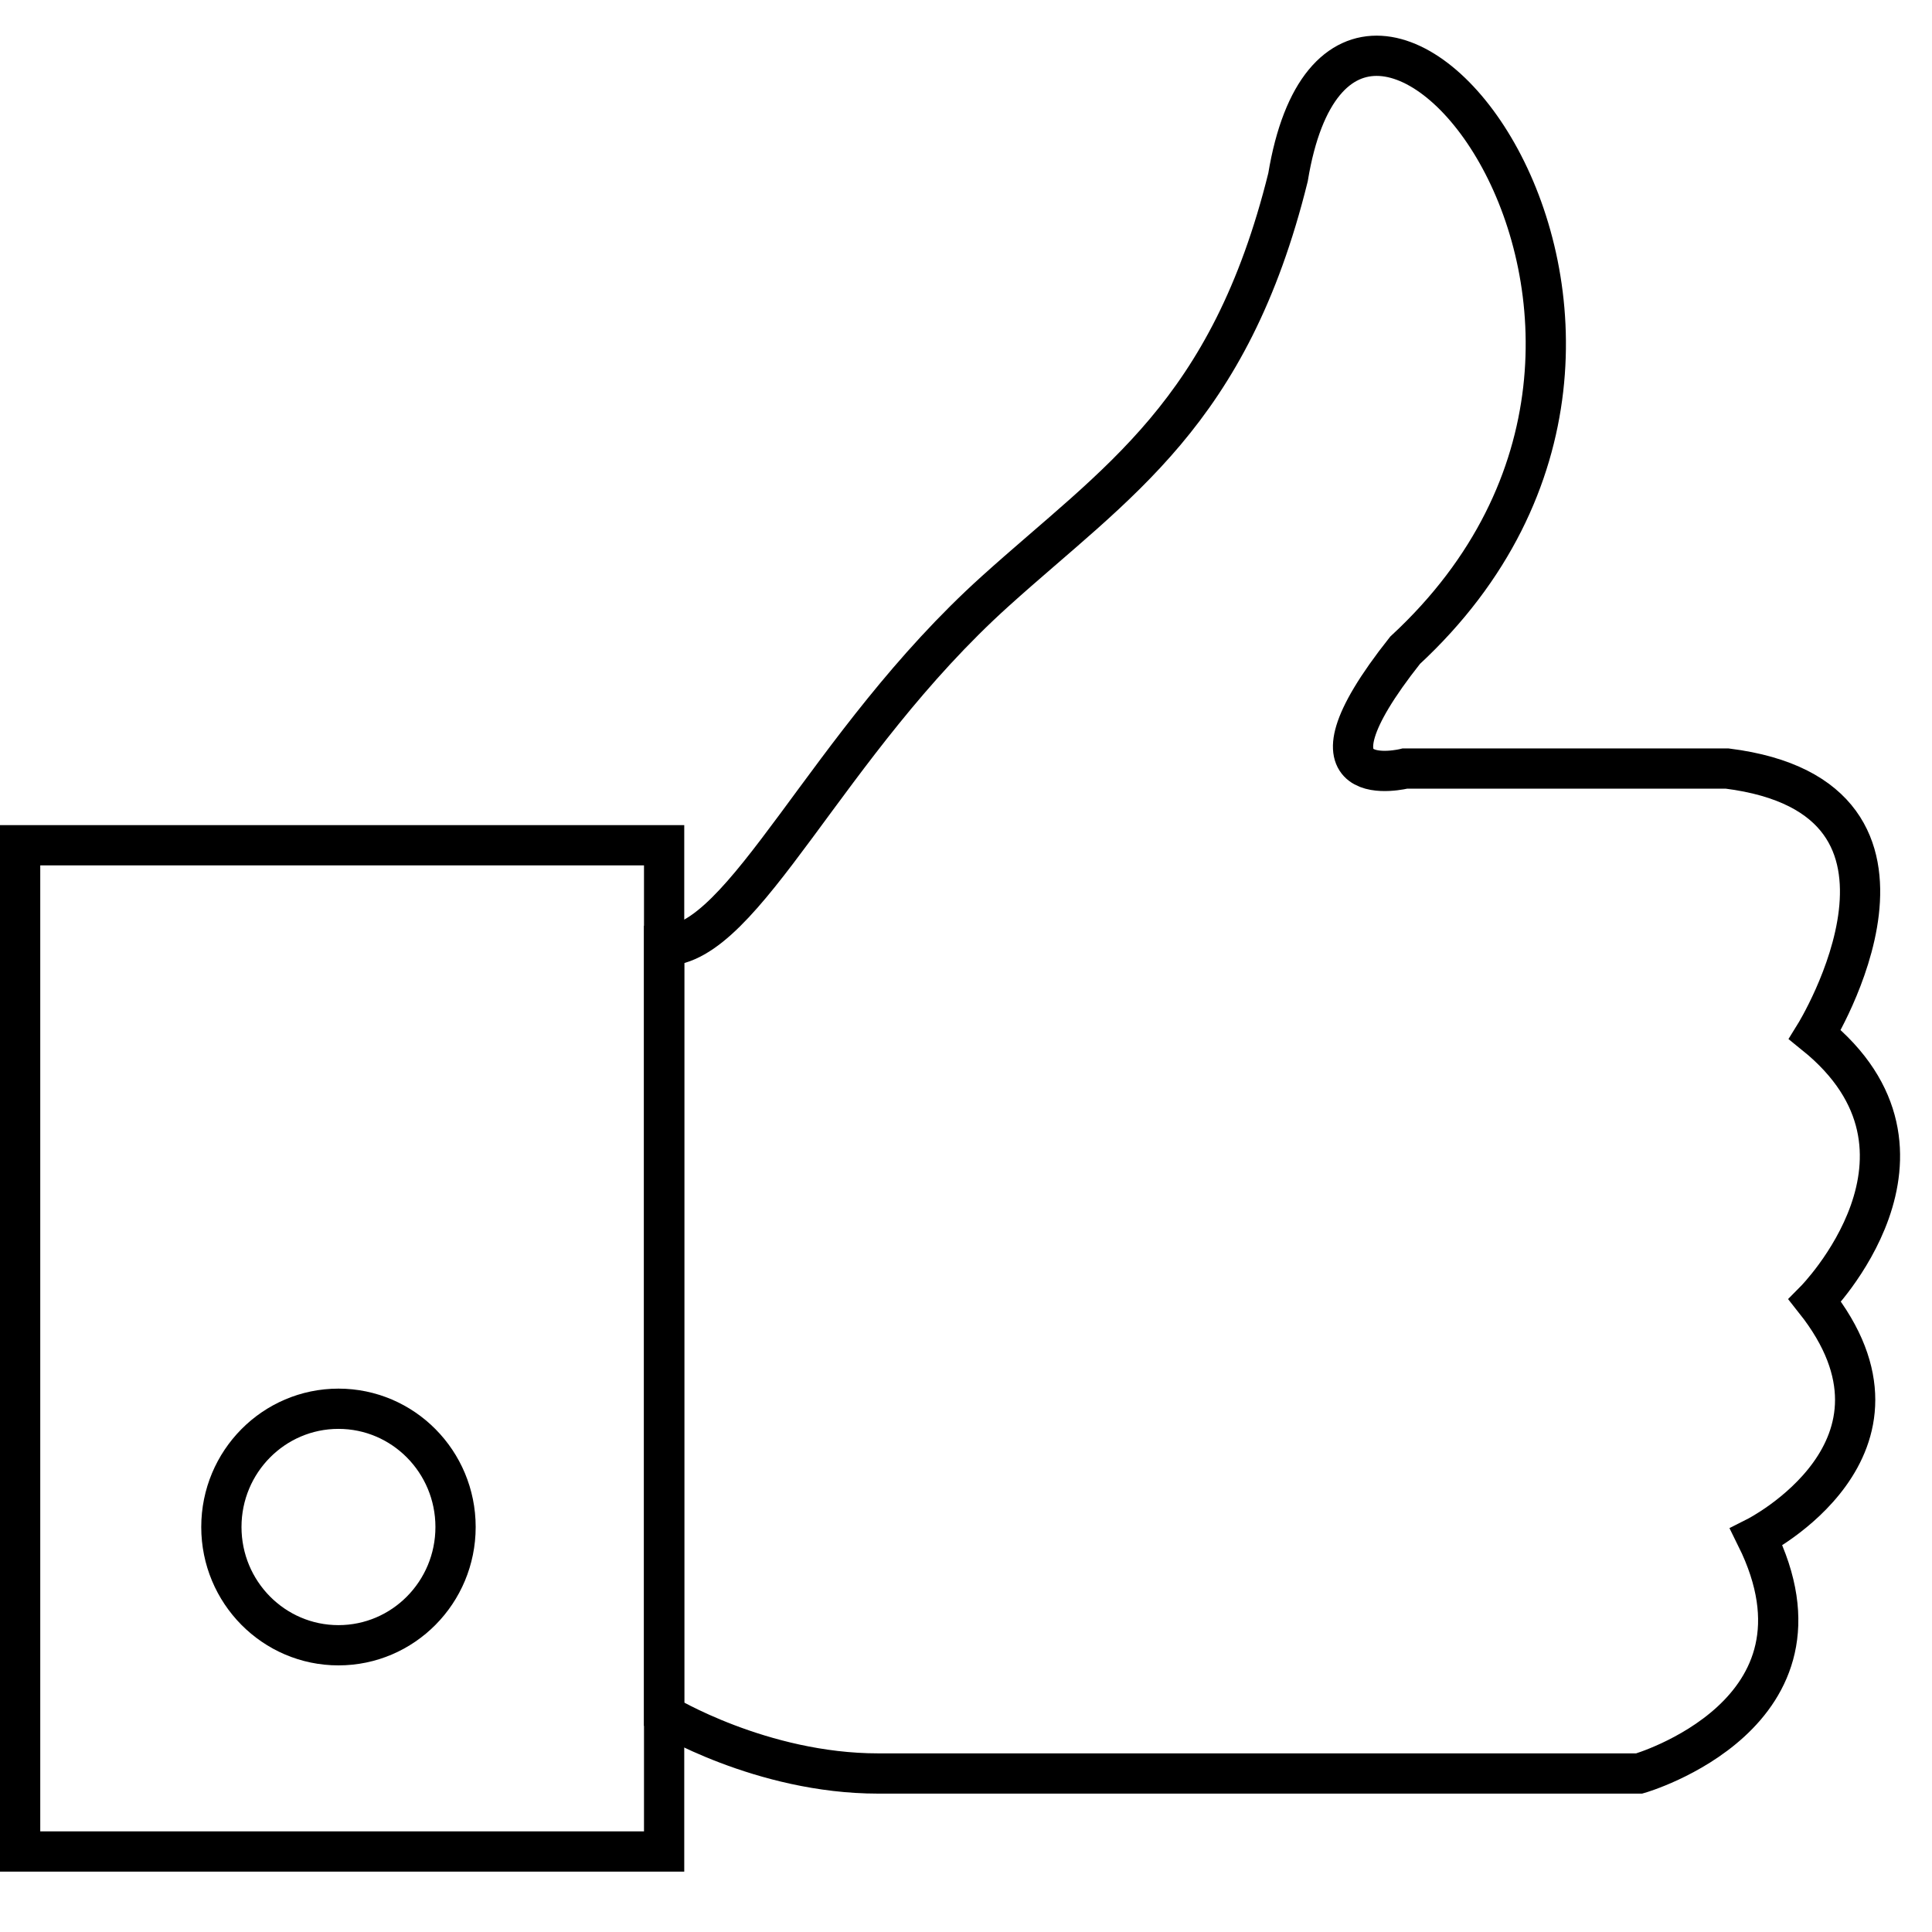 <?xml version="1.0" encoding="UTF-8"?>
<svg width="48px" height="48px" viewBox="0 0 48 48" version="1.1" xmlns="http://www.w3.org/2000/svg" xmlns:xlink="http://www.w3.org/1999/xlink">
    <!-- Generator: Sketch 41.2 (35397) - http://www.bohemiancoding.com/sketch -->
    <title>like1-line</title>
    <desc>Created with Sketch.</desc>
    <defs></defs>
    <g id="line" stroke="none" stroke-width="1" fill="none" fill-rule="evenodd" stroke-linecap="square">
        <g id="like1-line" stroke="#000000">
            <rect id="Rectangle-4" x="0.5" y="21" width="16" height="25"></rect>
            <ellipse id="Oval-8" cx="8.409" cy="37.938" rx="2.909" ry="2.938"></ellipse>
            <path d="M16.5,42.594 C16.5,42.594 18.909,44.062 21.818,44.062 L40.727,44.062 C40.727,44.062 45.818,42.594 43.636,38.188 C43.636,38.188 48,35.984 45.091,32.312 C45.091,32.312 48.727,28.641 45.091,25.703 C45.091,25.703 48.727,19.828 42.909,19.094 L34.909,19.094 C34.909,19.094 32,19.828 34.909,16.156 C43.636,8.078 33.455,-4.406 32,4.406 C30.545,10.281 27.741,11.969 24.727,14.688 C20.5,18.5 18.5,23.5 16.5,23.5 L16.5,42.594 Z" id="Path-2"></path>
        </g>
    </g>
</svg>